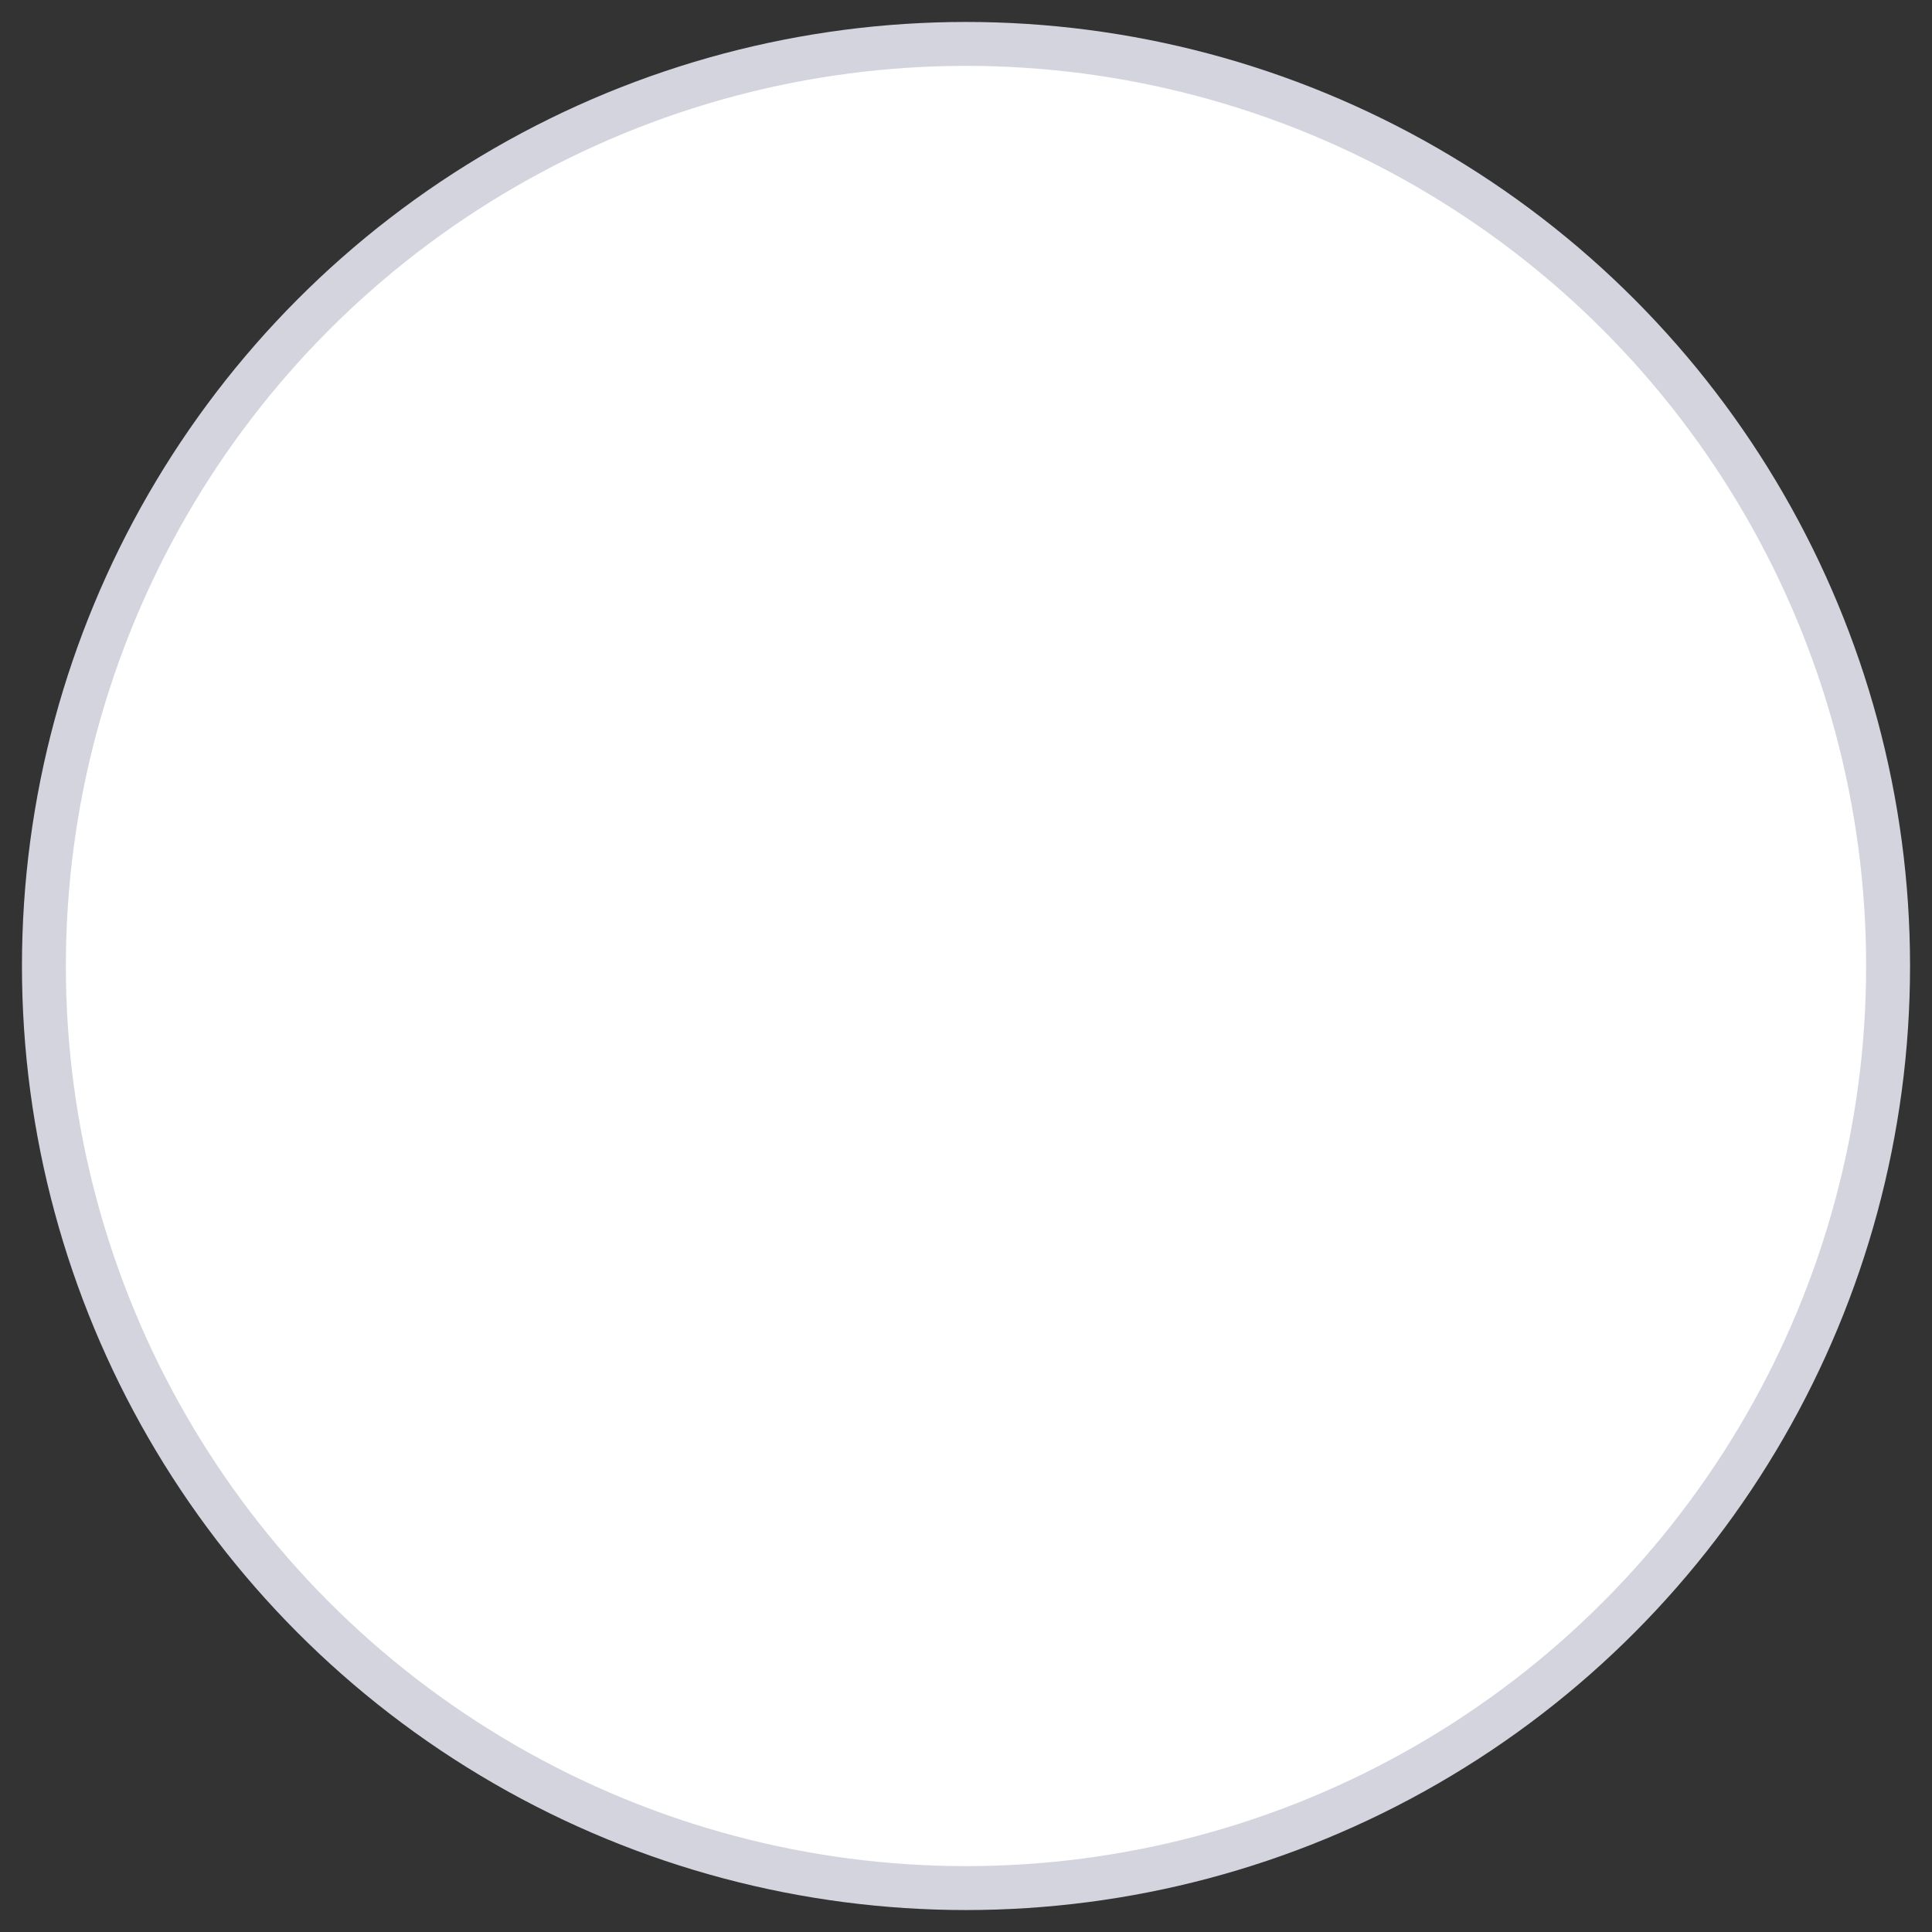 <svg width="44" height="44" viewBox="0 0 44 44" fill="none" xmlns="http://www.w3.org/2000/svg">
<rect x="0" y="0" width="44" height="44" fill="#333333" stroke="none"/>
<g id="icon/google">
<circle id="GoogleBg" cx="22" cy="22" r="21" fill="white" stroke="#D3D4DD"/>
</g>
</svg>
